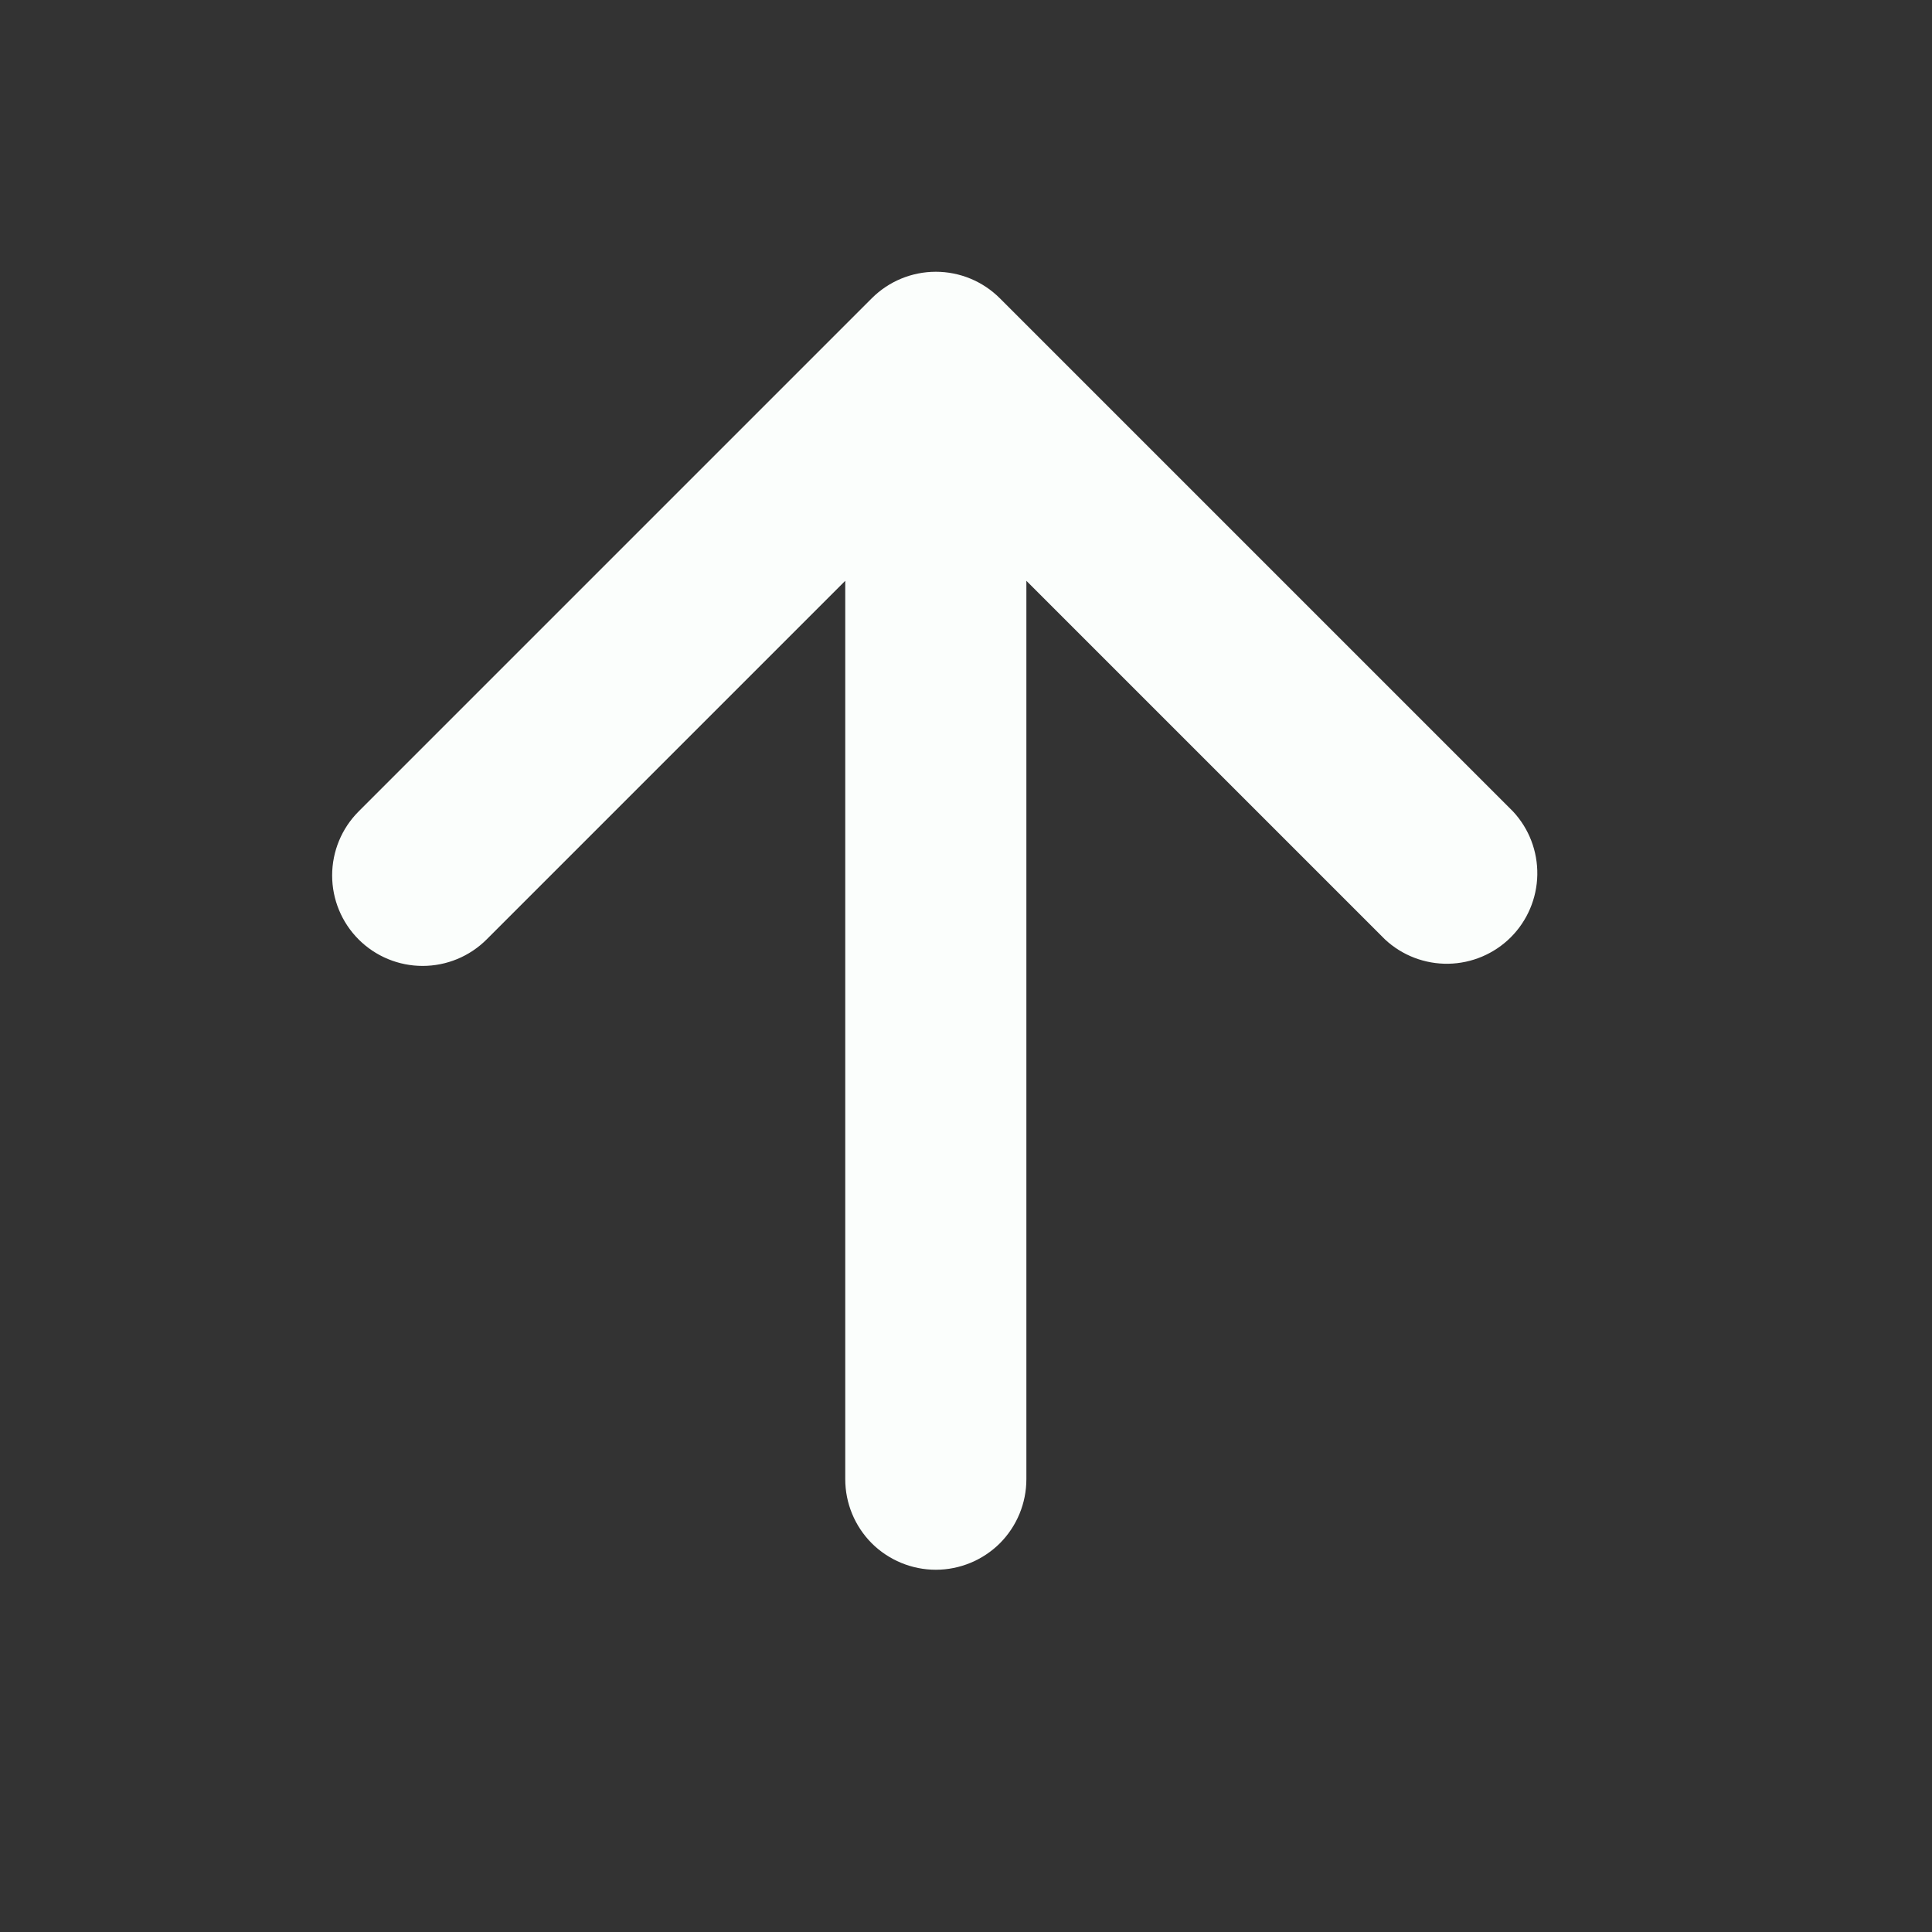 <svg width="24" height="24" viewBox="0 0 24 24" fill="none" xmlns="http://www.w3.org/2000/svg">
<rect x="0" y="0" width="24" height="24" fill="#333333" stroke="none"/>
<g id="right arrow">
<path id="Vector" d="M4.455 11.67C4.244 11.459 4.126 11.173 4.126 10.875C4.126 10.577 4.244 10.291 4.455 10.08L10.83 3.705C11.041 3.494 11.327 3.376 11.625 3.376C11.923 3.376 12.209 3.494 12.42 3.705L18.795 10.08C18.994 10.293 19.102 10.575 19.097 10.867C19.092 11.158 18.974 11.437 18.768 11.643C18.562 11.849 18.283 11.967 17.992 11.972C17.701 11.977 17.418 11.869 17.205 11.67L12.75 7.215V18.375C12.75 18.673 12.632 18.959 12.421 19.171C12.21 19.381 11.923 19.5 11.625 19.5C11.327 19.5 11.04 19.381 10.829 19.171C10.618 18.959 10.5 18.673 10.5 18.375V7.215L6.045 11.67C5.834 11.881 5.548 11.999 5.25 11.999C4.952 11.999 4.666 11.881 4.455 11.67Z" fill="#FBFEFC"/>
</g>
</svg>

